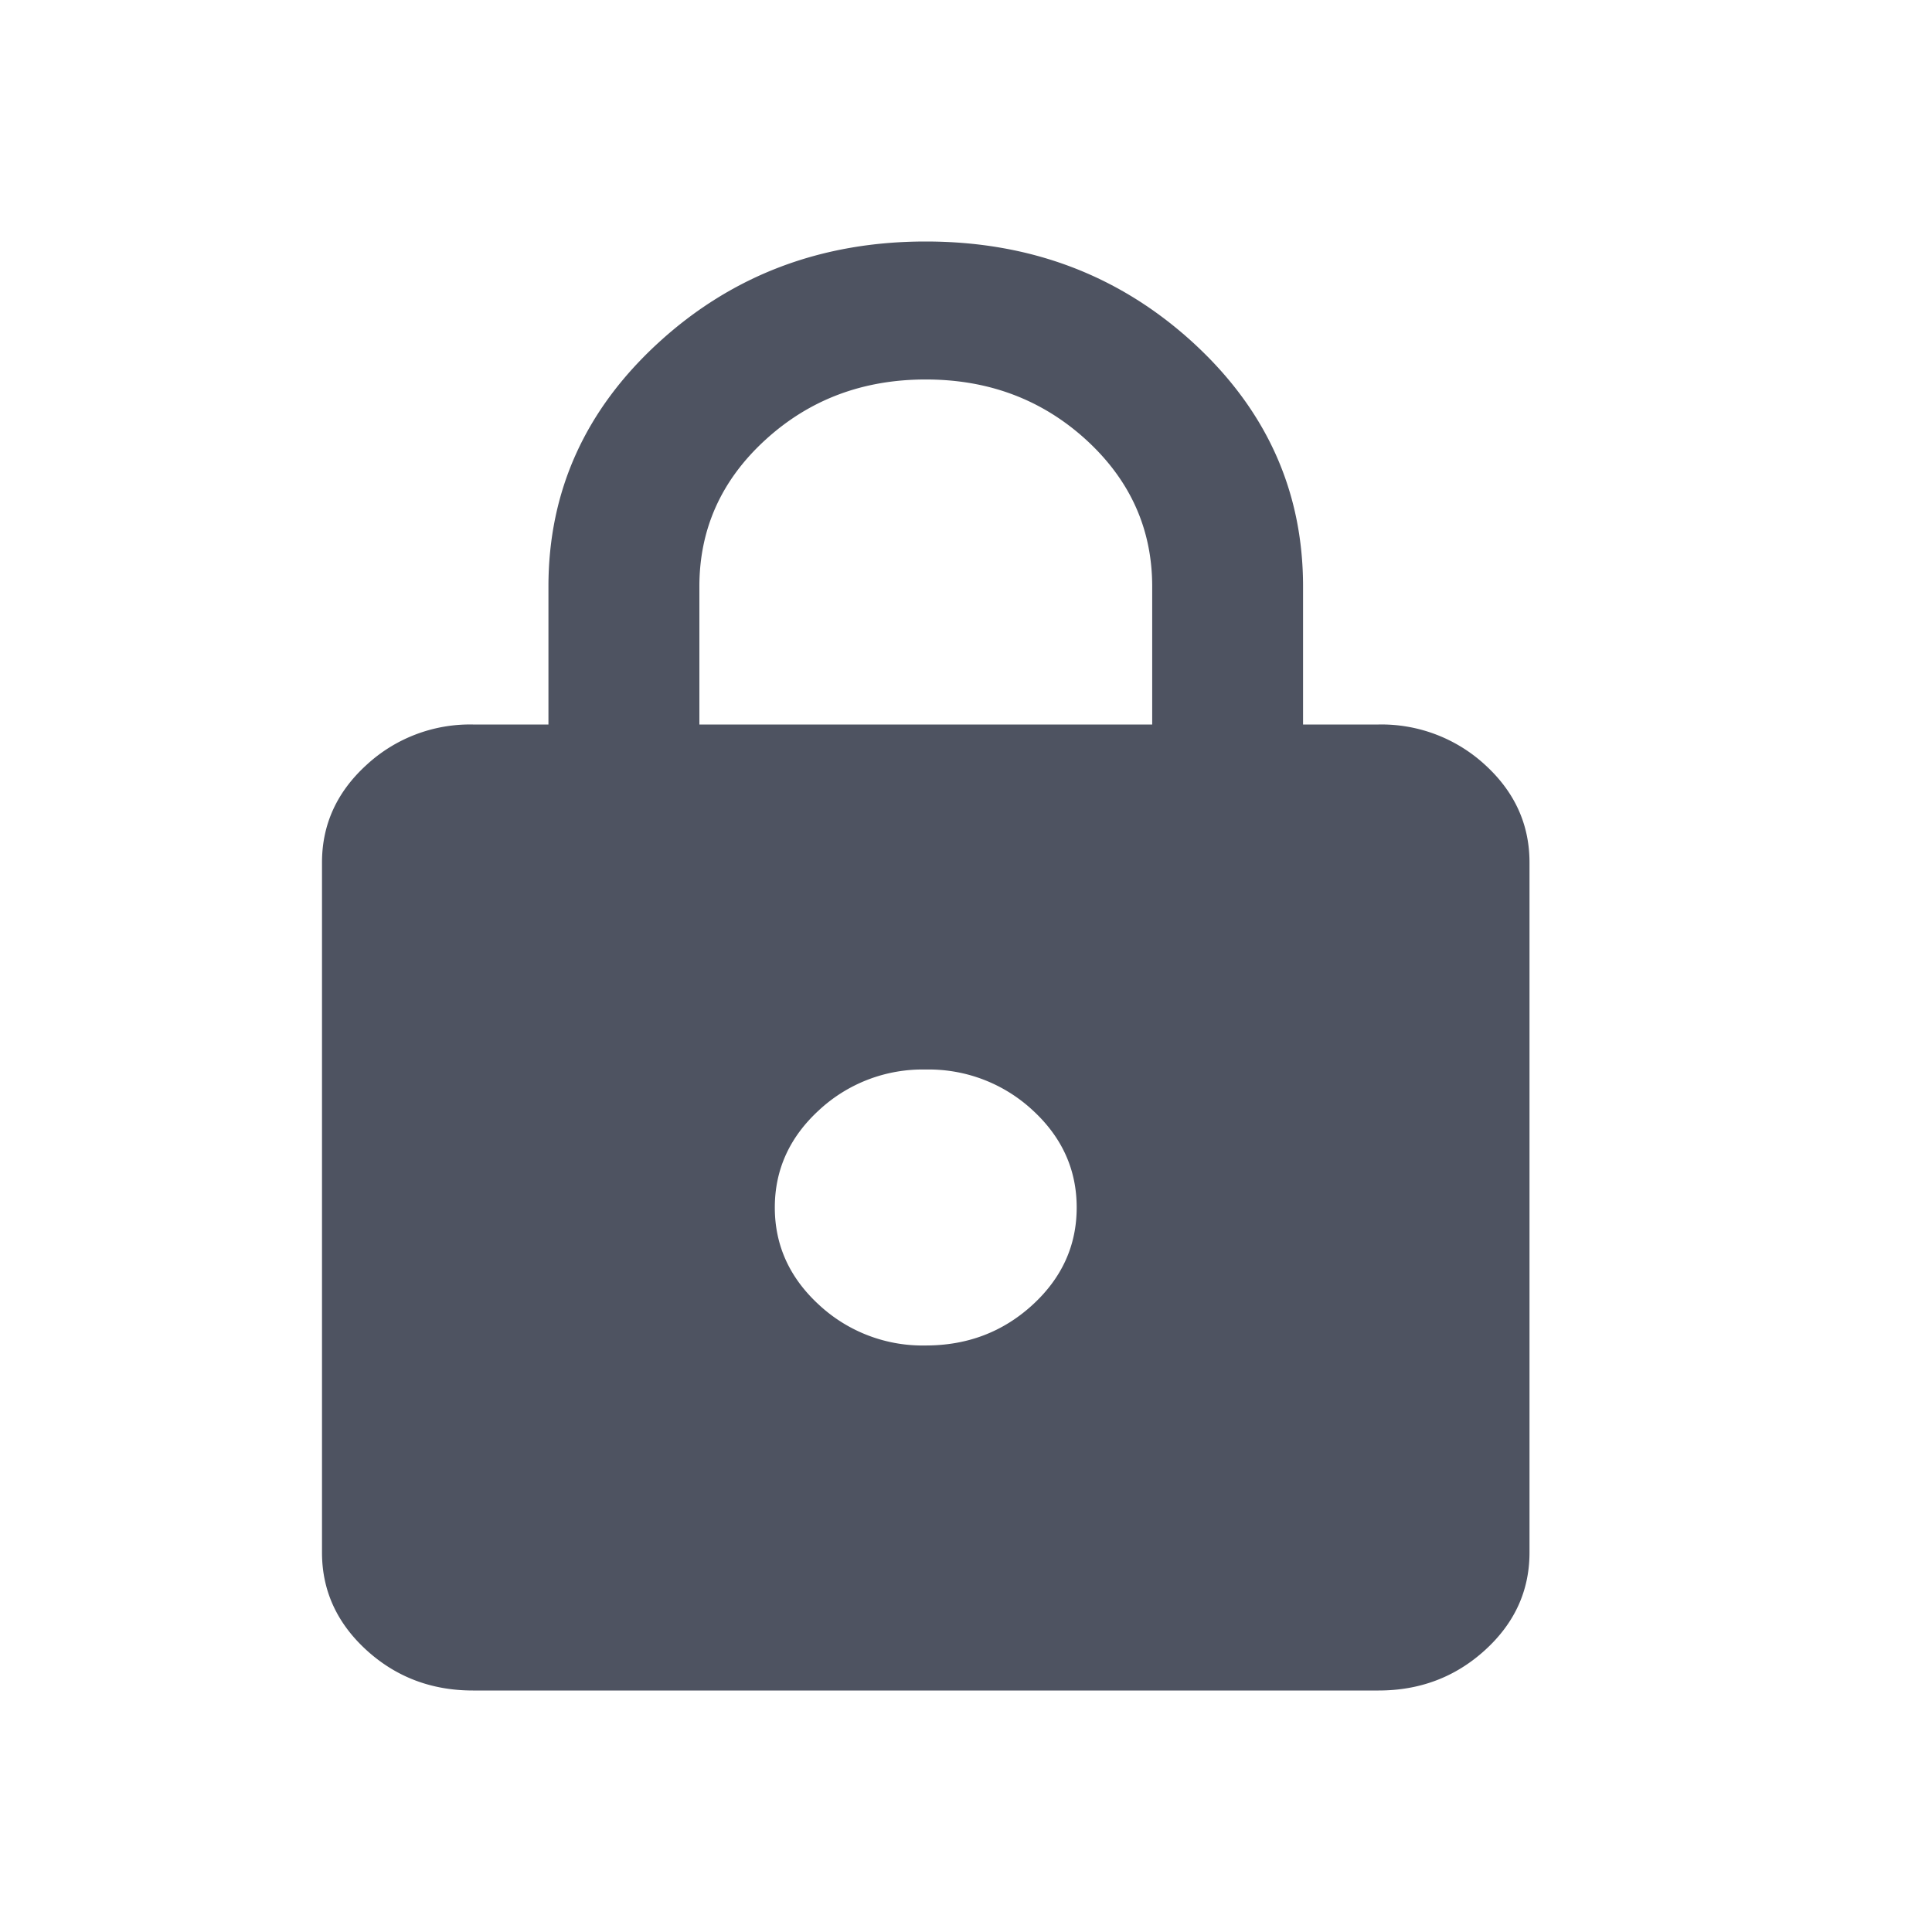 <svg width="24" height="24" fill="none" xmlns="http://www.w3.org/2000/svg"><path d="M5.875 21c-.516 0-.957-.168-1.324-.503-.367-.336-.551-.74-.551-1.211v-8.572c0-.471.184-.875.551-1.21A1.893 1.893 0 0 1 5.875 9h.938V7.286c0-1.186.457-2.197 1.371-3.033C9.098 3.418 10.204 3 11.5 3c1.297 0 2.402.418 3.317 1.253.914.836 1.37 1.847 1.37 3.033V9h.938a1.9 1.9 0 0 1 1.325.503c.367.336.55.74.55 1.211v8.572c0 .471-.183.875-.55 1.21-.368.336-.81.504-1.325.504H5.875Zm5.625-4.286c.516 0 .957-.167 1.325-.503.367-.336.55-.74.55-1.211 0-.471-.183-.875-.55-1.211a1.896 1.896 0 0 0-1.325-.503 1.89 1.89 0 0 0-1.324.503c-.367.336-.551.74-.551 1.211 0 .471.184.875.551 1.211a1.89 1.89 0 0 0 1.324.503ZM8.687 9h5.626V7.286c0-.715-.274-1.322-.82-1.822-.548-.5-1.212-.75-1.993-.75-.781 0-1.445.25-1.992.75-.547.5-.82 1.107-.82 1.822V9Z" fill="#4E5361"/></svg>